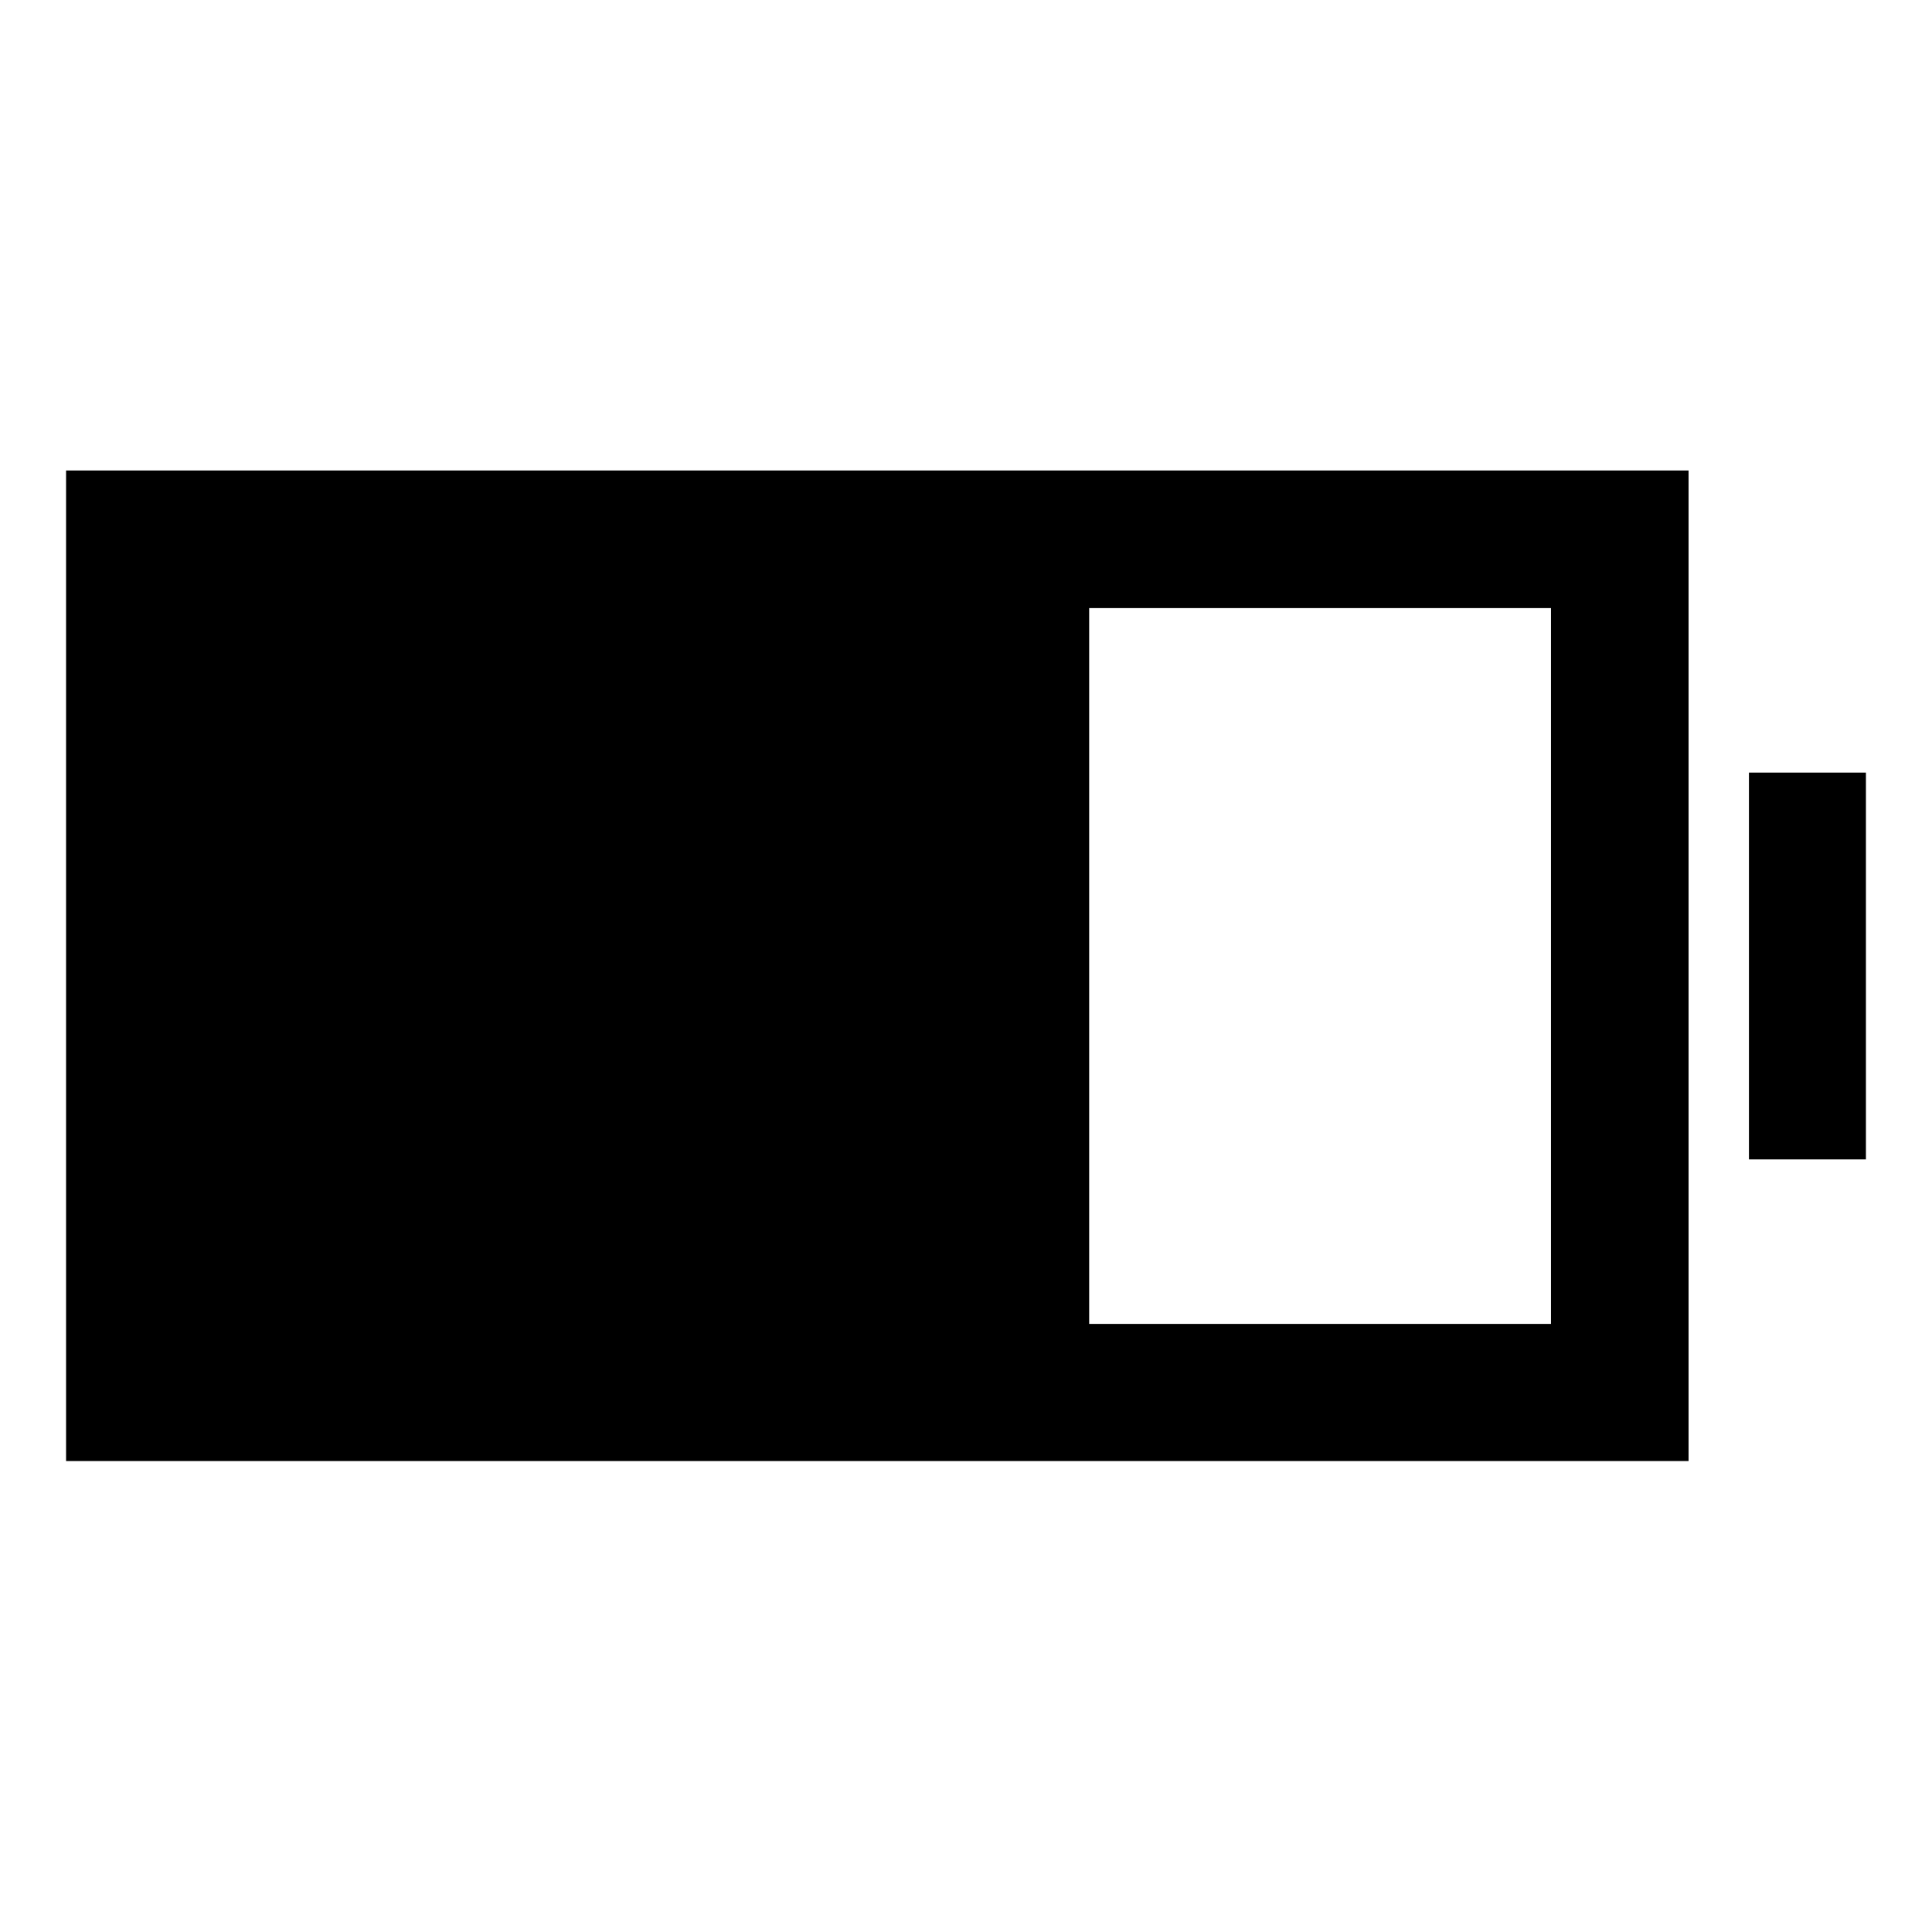 <svg xmlns="http://www.w3.org/2000/svg" width="48" height="48" viewBox="0 -960 960 960"><path d="M32.83-234.02v-492.2h806.21v492.2H32.83Zm508.37-68.13h229.47v-355.7H541.2v355.7Zm327.84-81.74v-192.22h58.13v192.22h-58.13Z"/></svg>